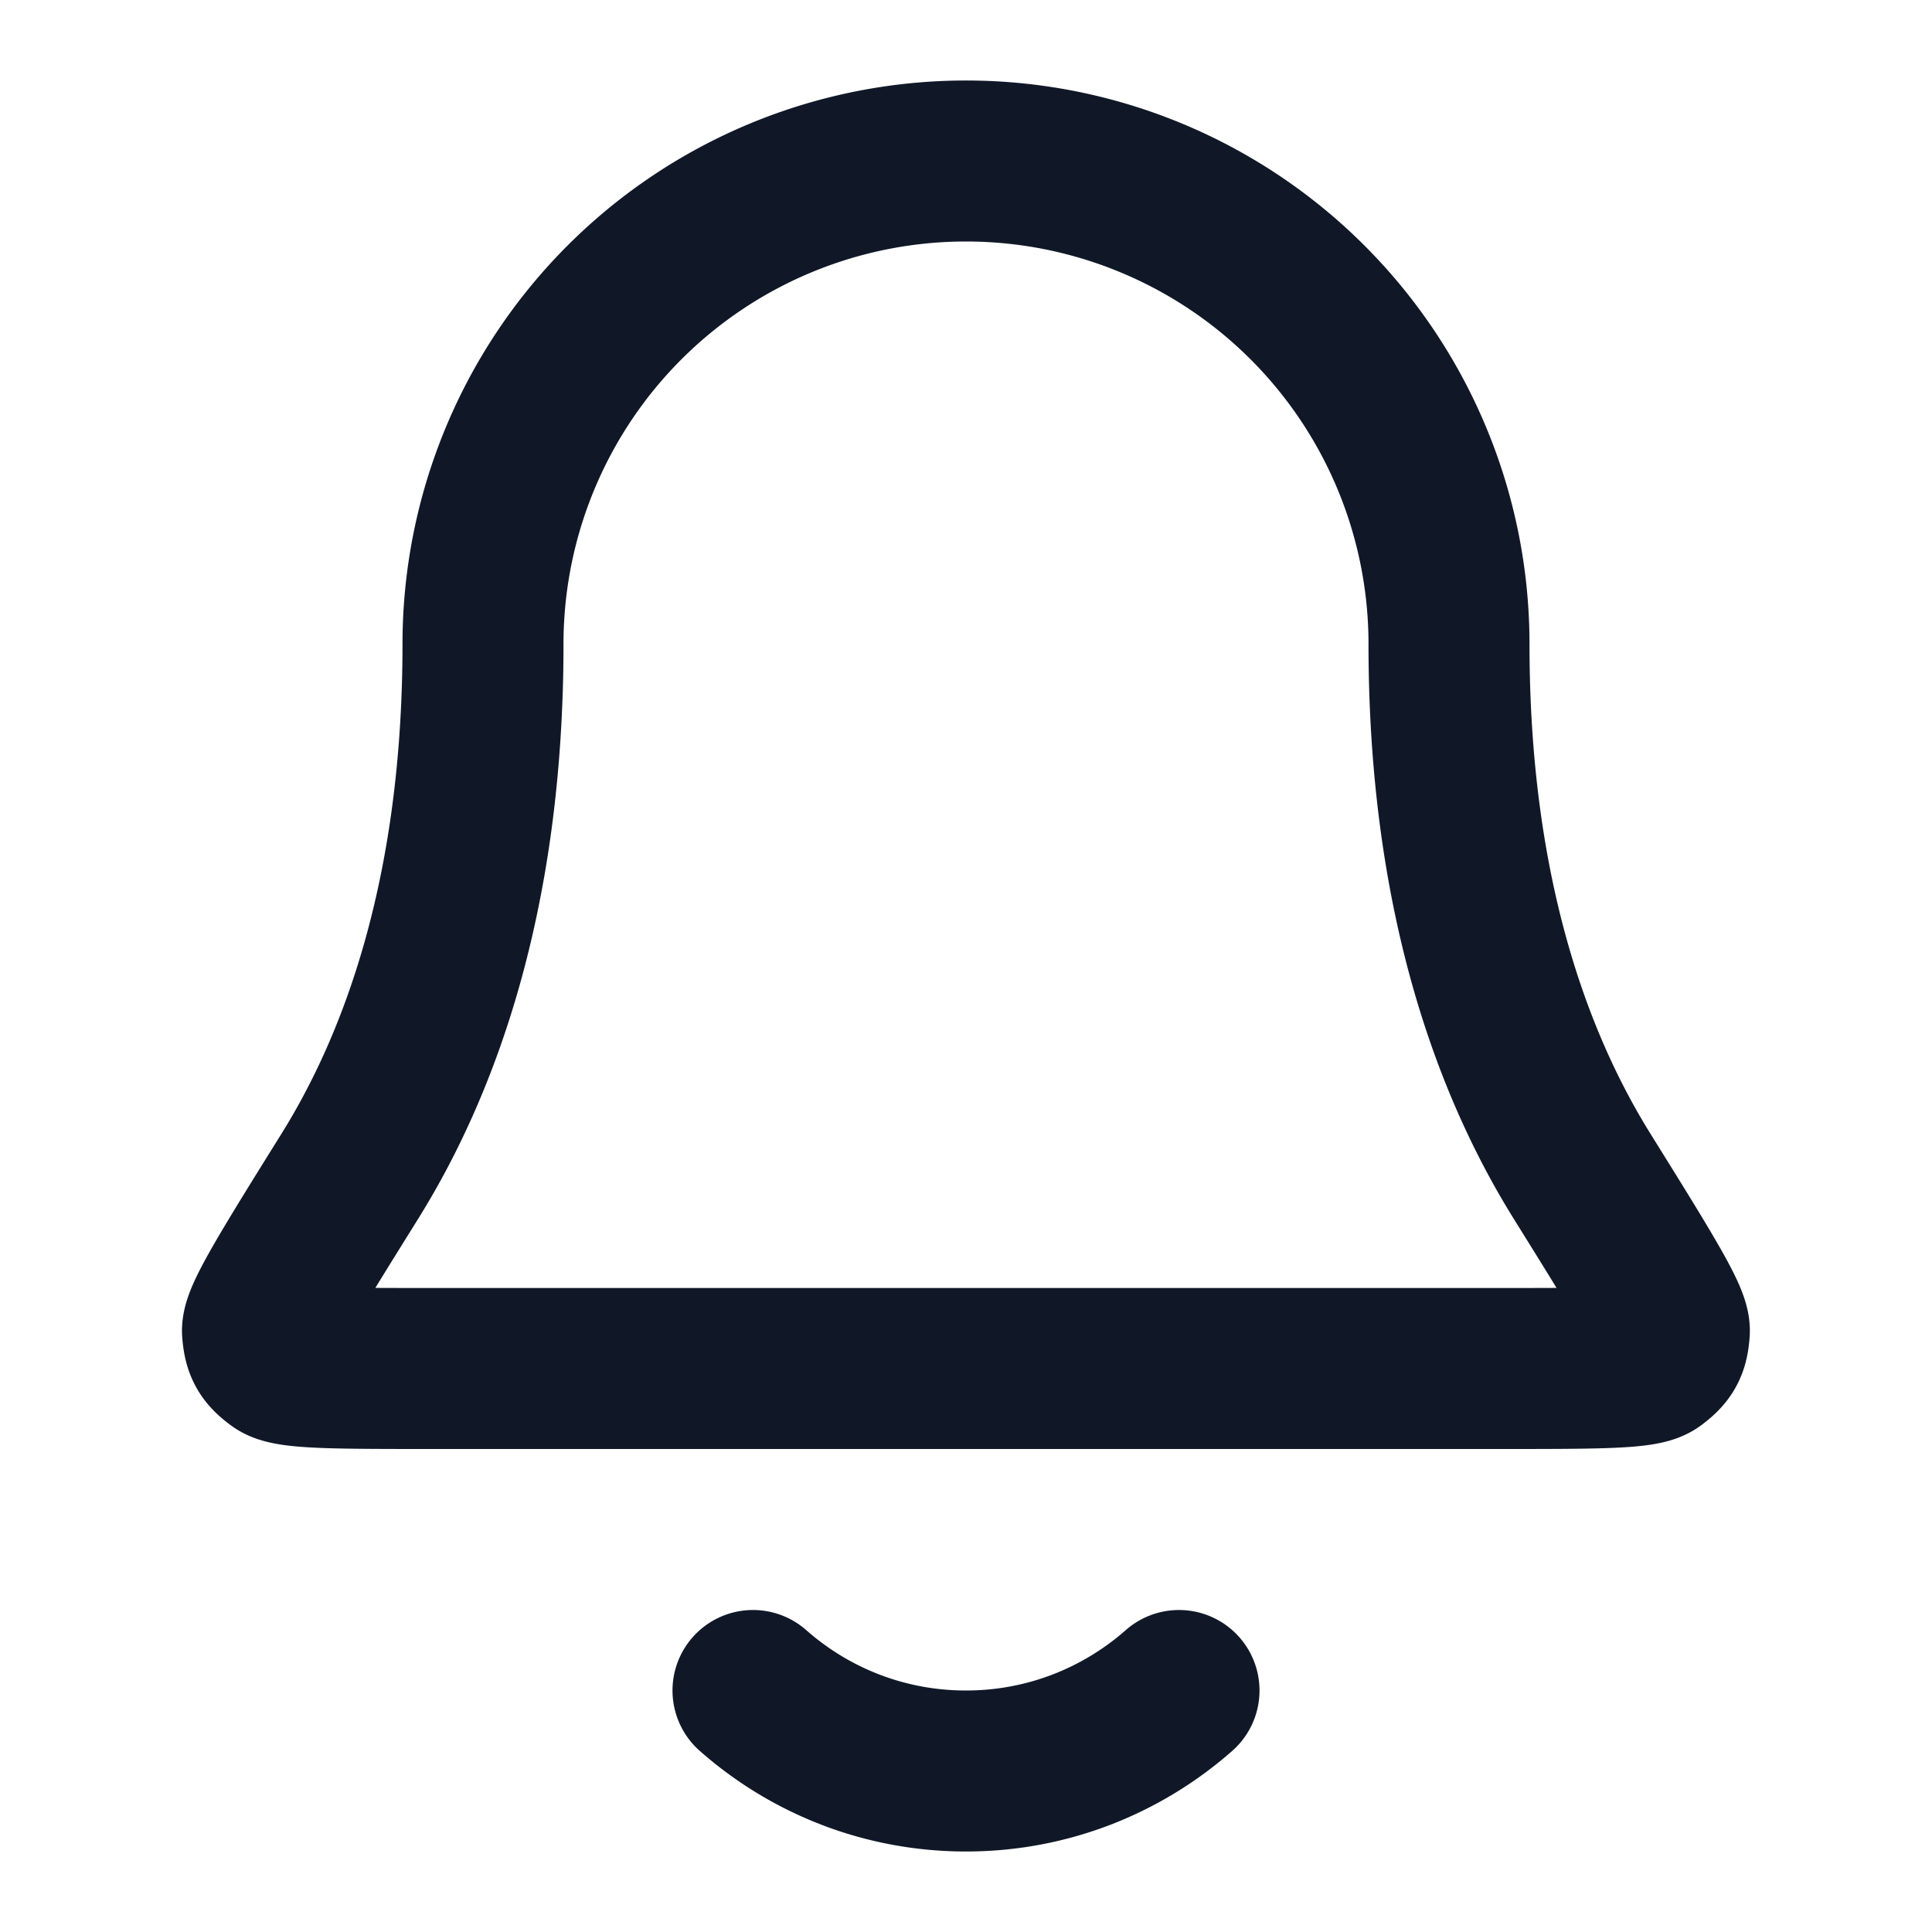 <svg width="24" height="24" viewBox="0 0 24 24" fill="none" xmlns="http://www.w3.org/2000/svg">
    <path d="M9.354 21c.705.622 1.631 1 2.646 1 1.014 0 1.94-.378 2.646-1M18 8A6 6 0 0 0 6 8c0 3.09-.78 5.206-1.65 6.605-.735 1.18-1.102 1.771-1.089 1.936.015.182.054.252.2.36.133.099.731.099 1.928.099H18.61c1.196 0 1.794 0 1.927-.098.147-.11.186-.179.2-.361.014-.165-.353-.755-1.088-1.936C18.78 13.206 18 11.09 18 8z" stroke="#101828" stroke-width="2" stroke-linecap="round" stroke-linejoin="round"/>
</svg>
